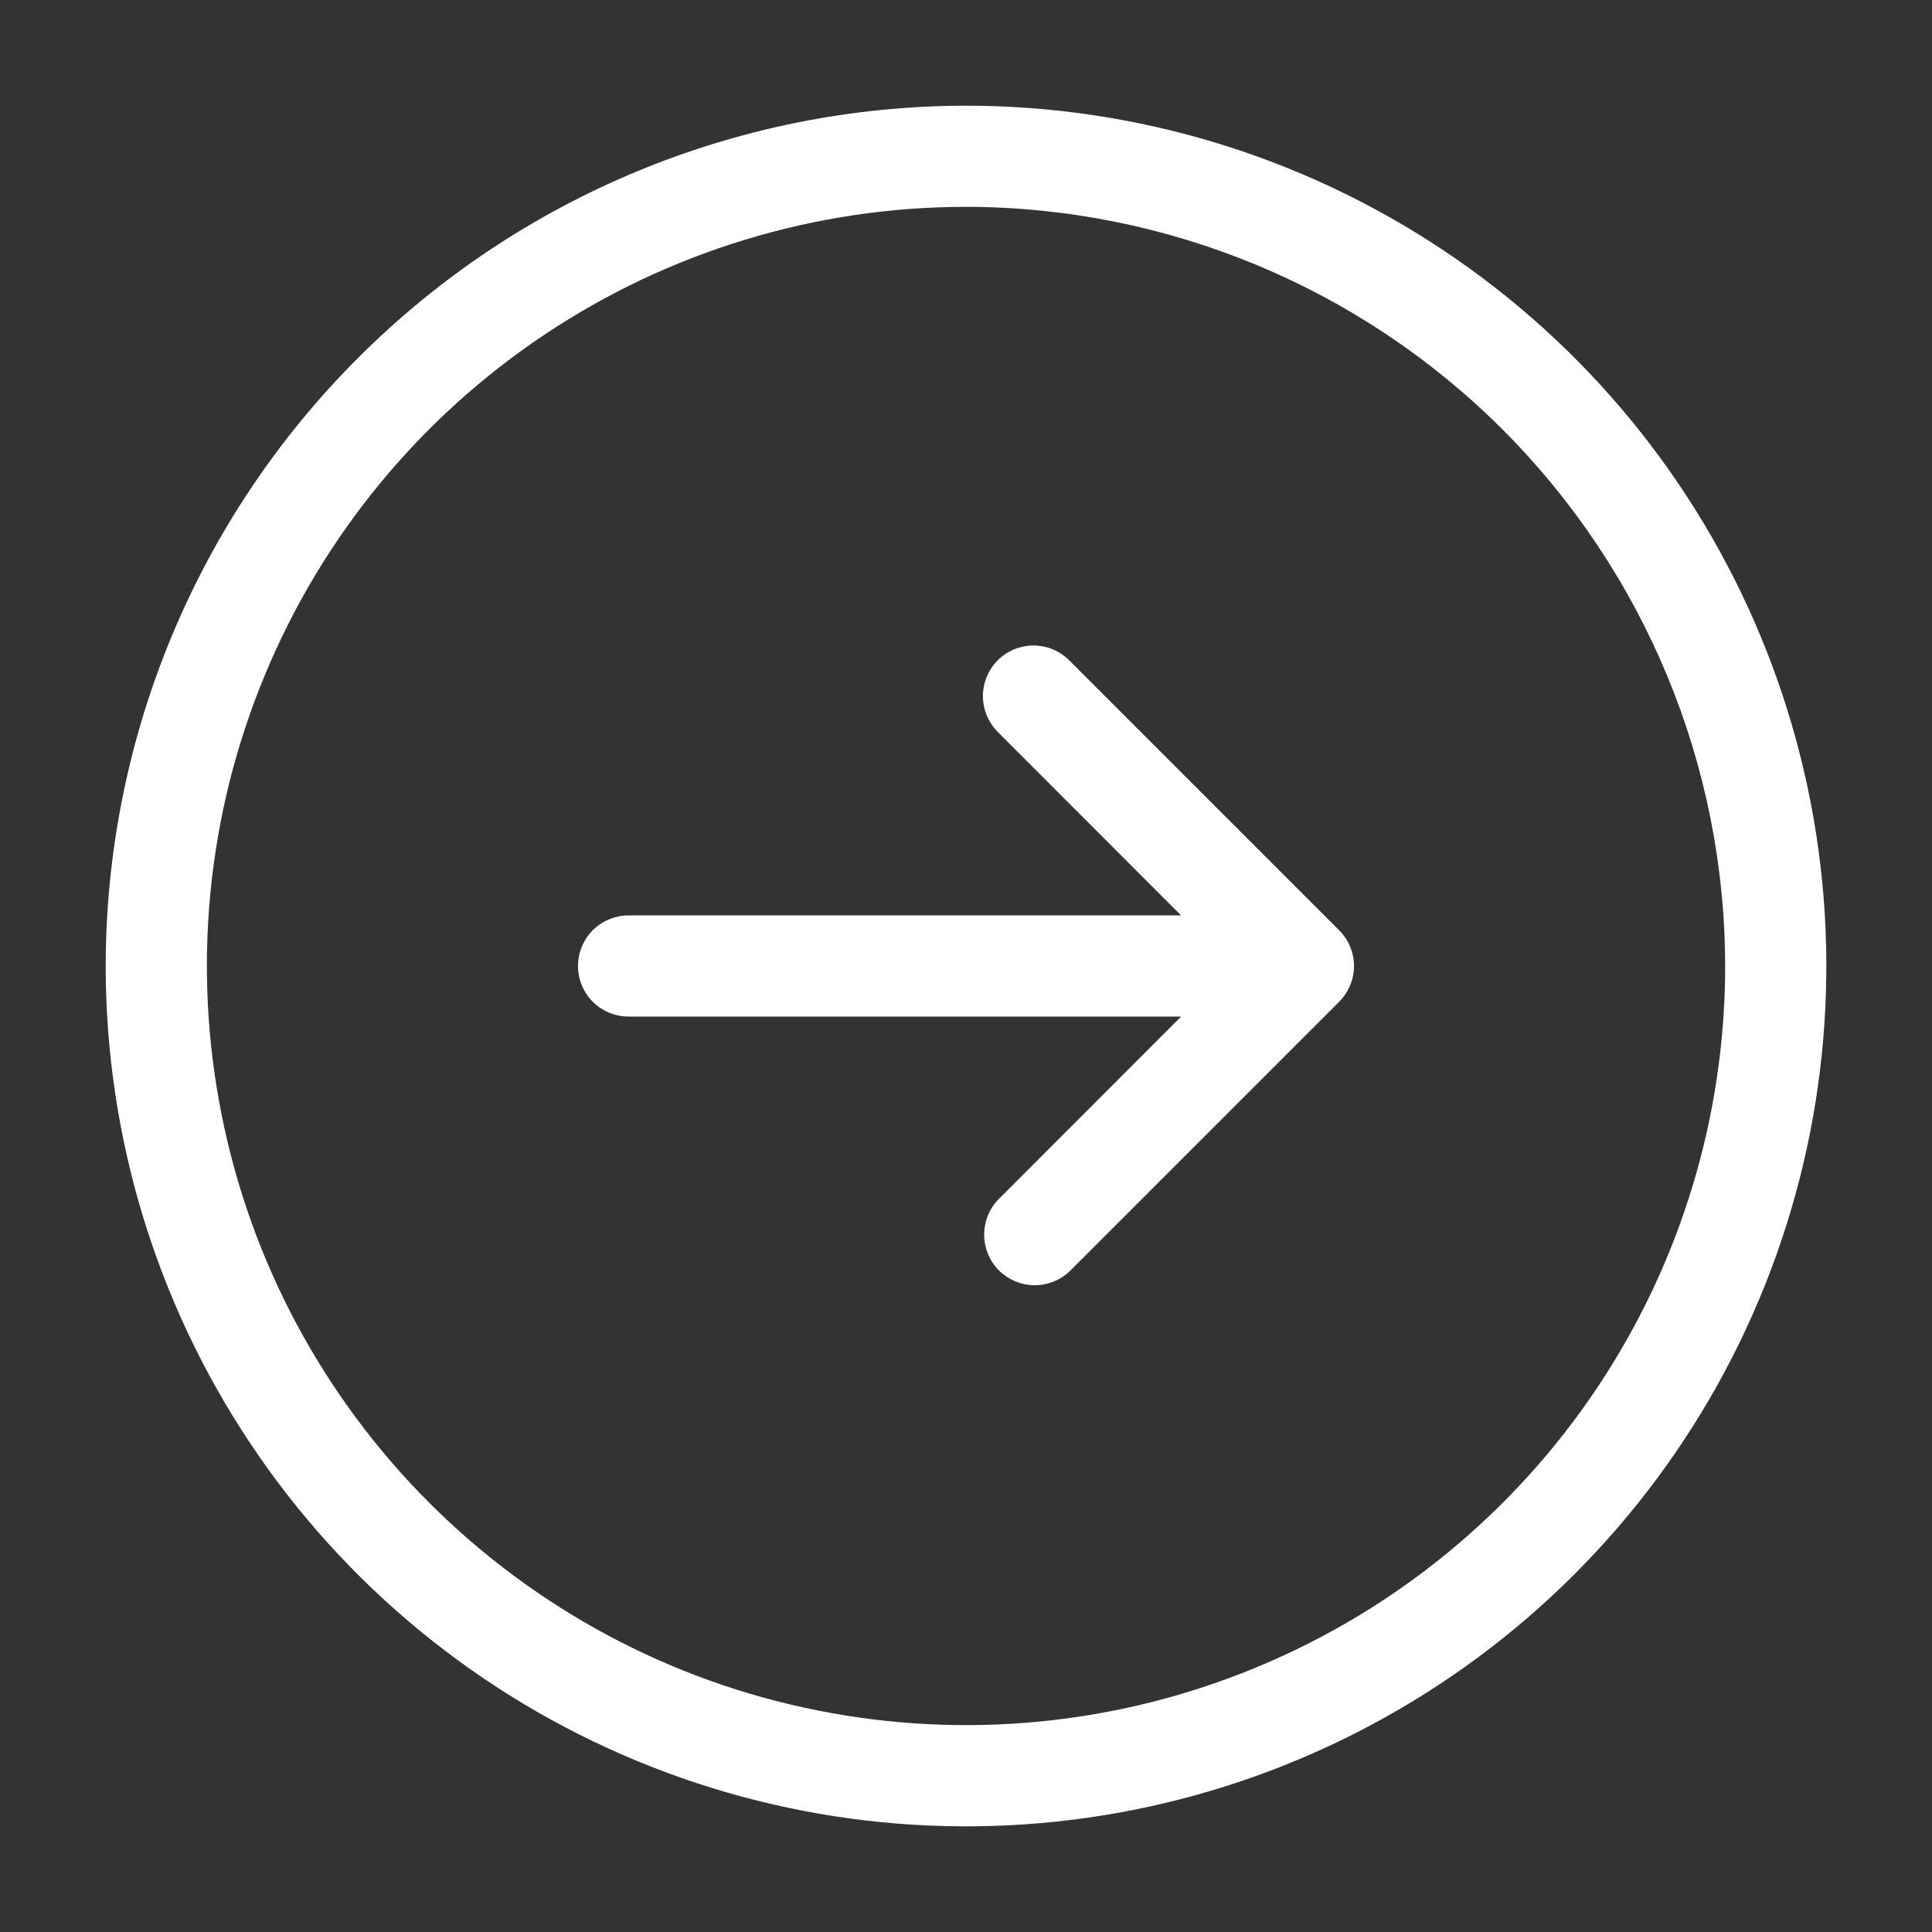 <svg width="17" height="17" viewBox="0 0 17 17" fill="none" xmlns="http://www.w3.org/2000/svg">
<rect x="0" y="0" width="17" height="17" fill="#333333" stroke="none"/>
<path d="M0.93 8.5C0.93 9.997 1.374 11.461 2.206 12.706C3.037 13.951 4.22 14.921 5.603 15.494C6.986 16.067 8.508 16.217 9.977 15.925C11.445 15.633 12.794 14.912 13.853 13.853C14.912 12.794 15.633 11.445 15.925 9.977C16.217 8.508 16.067 6.986 15.494 5.603C14.921 4.22 13.951 3.037 12.706 2.206C11.461 1.374 9.997 0.93 8.5 0.93C6.493 0.932 4.569 1.73 3.15 3.15C1.73 4.569 0.932 6.493 0.93 8.5ZM15.18 8.5C15.18 9.821 14.788 11.113 14.054 12.211C13.32 13.309 12.277 14.166 11.056 14.671C9.836 15.177 8.493 15.309 7.197 15.051C5.901 14.794 4.711 14.157 3.777 13.223C2.843 12.289 2.206 11.099 1.949 9.803C1.691 8.507 1.823 7.164 2.329 5.944C2.834 4.723 3.691 3.68 4.789 2.946C5.887 2.212 7.179 1.82 8.5 1.82C10.271 1.822 11.969 2.527 13.221 3.779C14.473 5.031 15.178 6.729 15.18 8.5ZM8.779 5.81C8.863 5.727 8.976 5.68 9.094 5.68C9.212 5.68 9.325 5.727 9.408 5.81L11.783 8.185C11.867 8.269 11.914 8.382 11.914 8.5C11.914 8.618 11.867 8.731 11.783 8.815L9.408 11.19C9.324 11.268 9.212 11.311 9.097 11.309C8.982 11.307 8.872 11.26 8.79 11.179C8.708 11.097 8.662 10.987 8.66 10.872C8.658 10.756 8.7 10.645 8.779 10.56L10.393 8.945L5.531 8.945C5.413 8.945 5.3 8.898 5.216 8.815C5.133 8.731 5.086 8.618 5.086 8.5C5.086 8.382 5.133 8.269 5.216 8.185C5.3 8.102 5.413 8.055 5.531 8.055L10.393 8.055L8.779 6.44C8.696 6.356 8.649 6.243 8.649 6.125C8.649 6.007 8.696 5.894 8.779 5.81Z" fill="white"/>
</svg>
